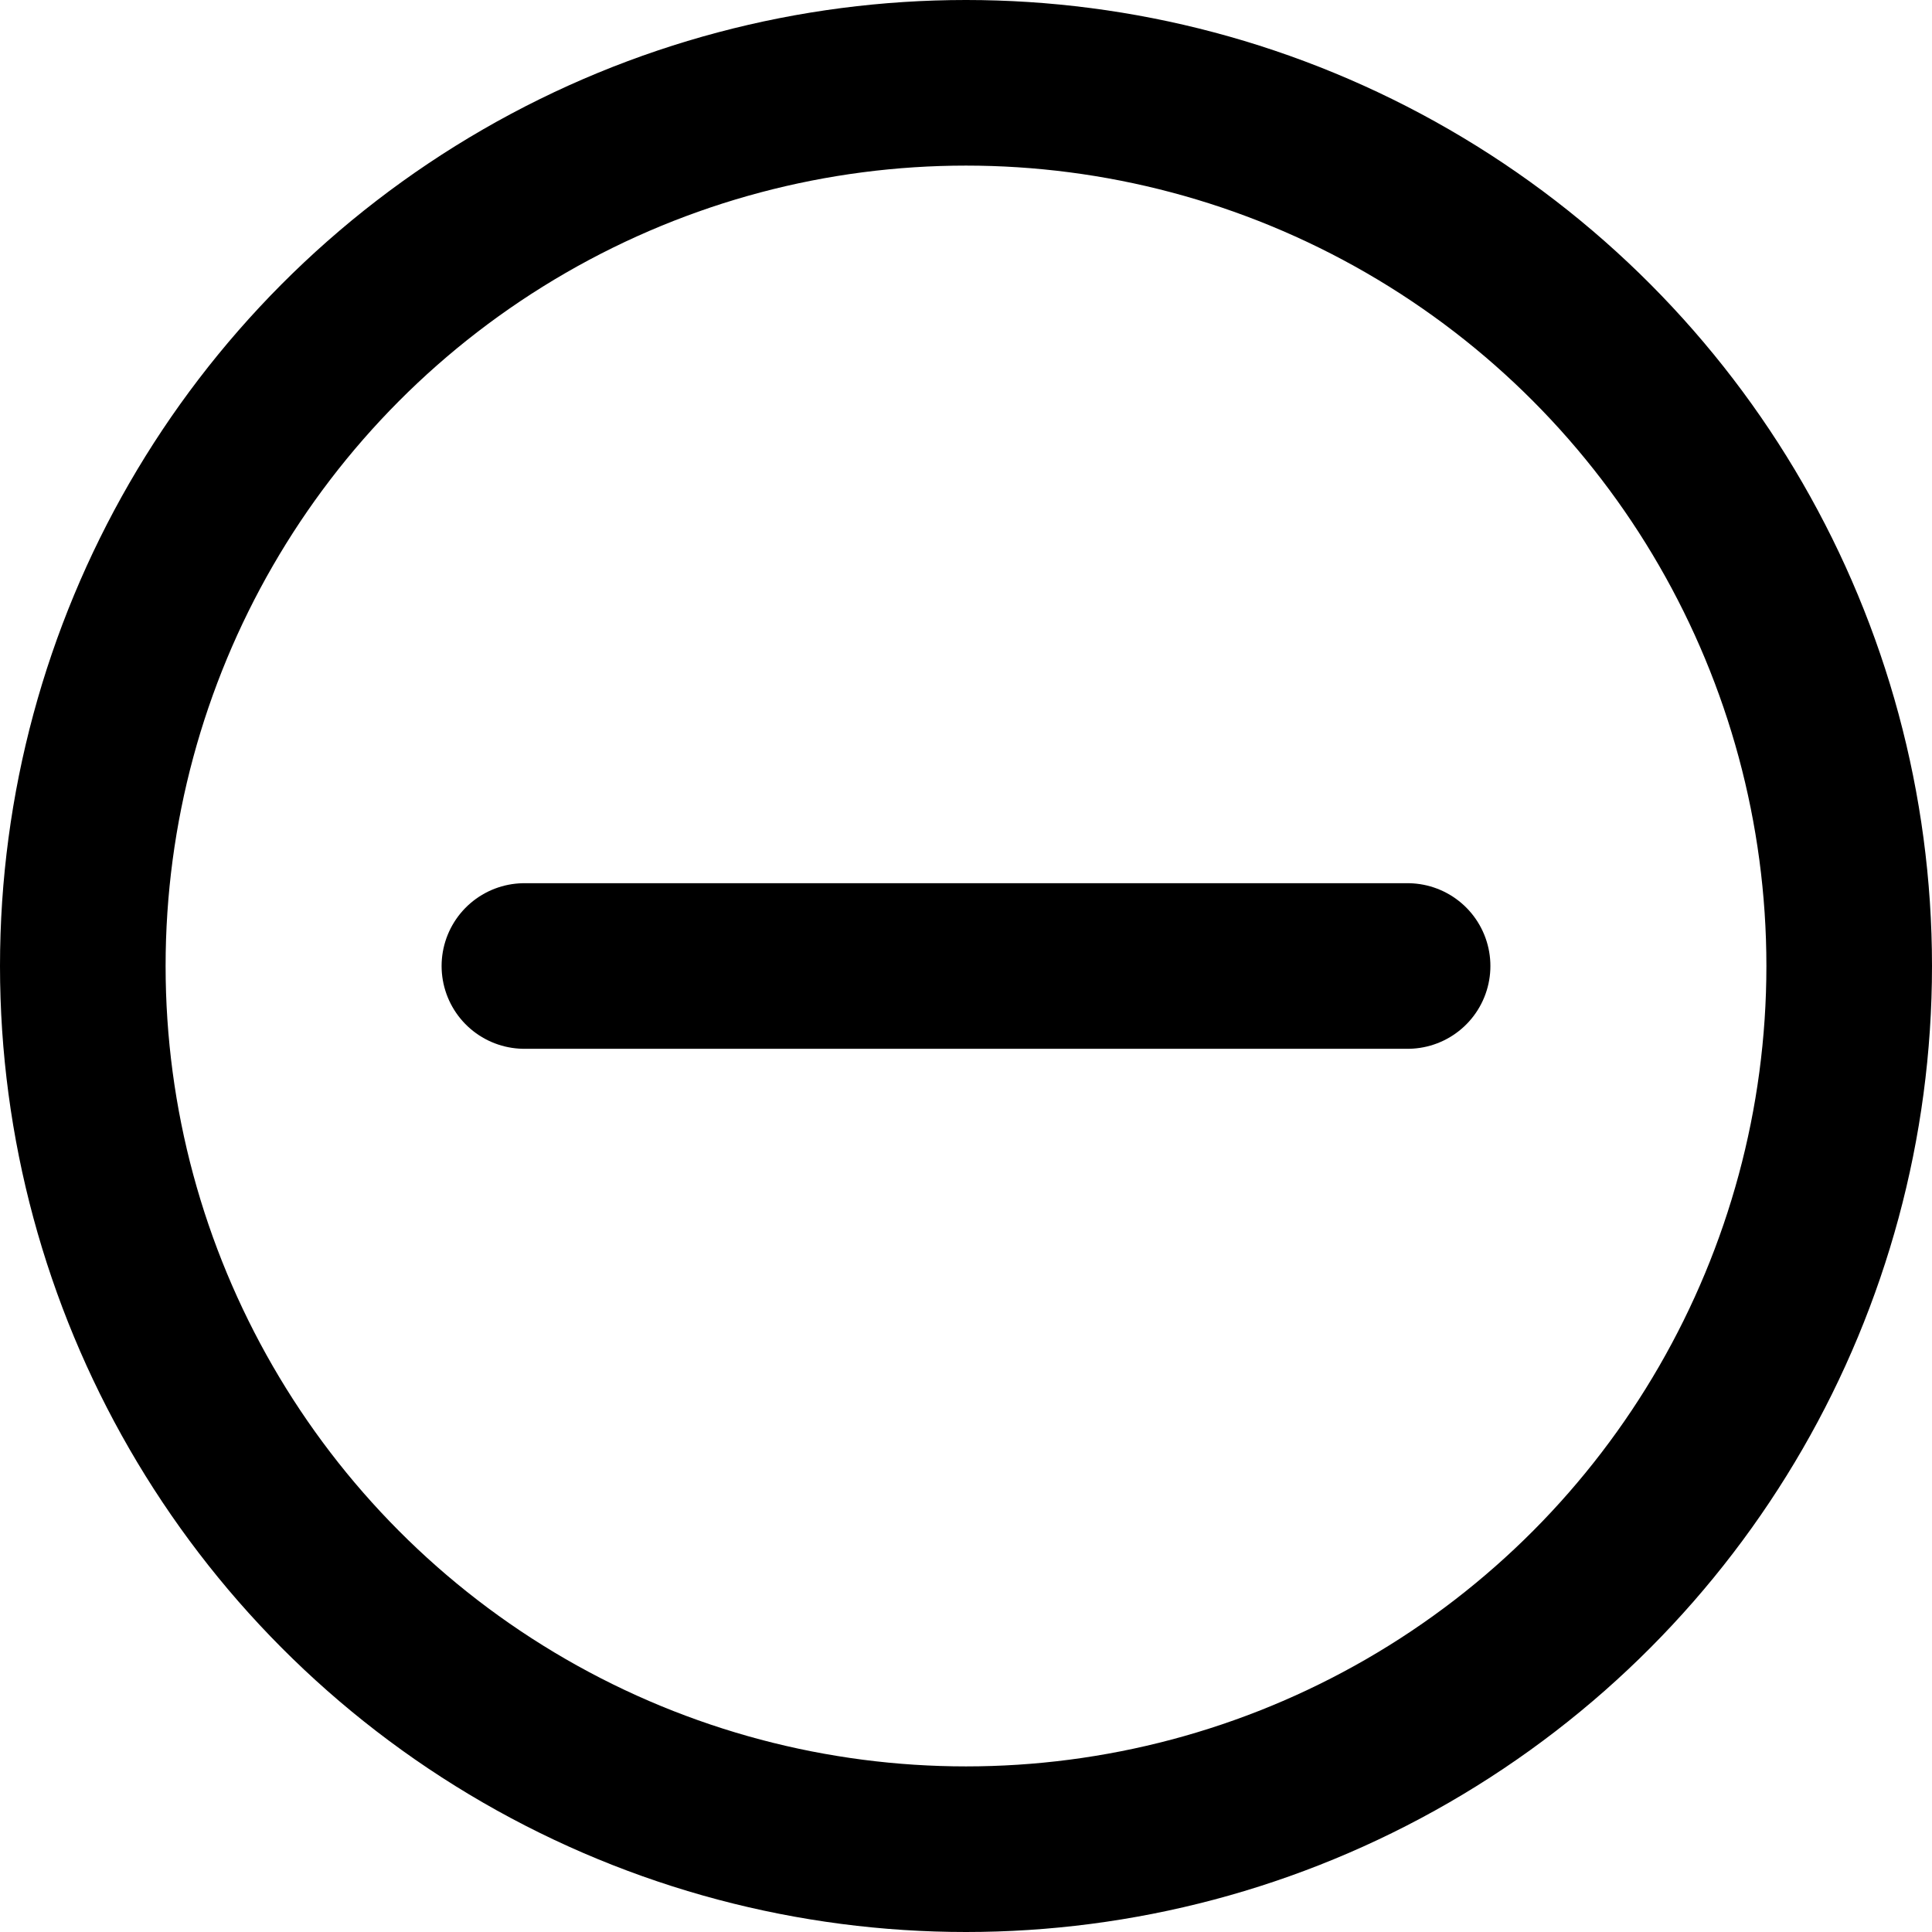 <svg xmlns="http://www.w3.org/2000/svg" viewBox="0 0 17.5 17.5">
    <g fill="none" stroke="#000" stroke-linecap="round" stroke-linejoin="round"
        stroke-width="1.5" transform="translate(.75 .75)">
        <circle cx="8" cy="8" r="8" />
        <path stroke="#000" d="m8 12h8" transform="translate(-4 -4)" />
    </g>
</svg>